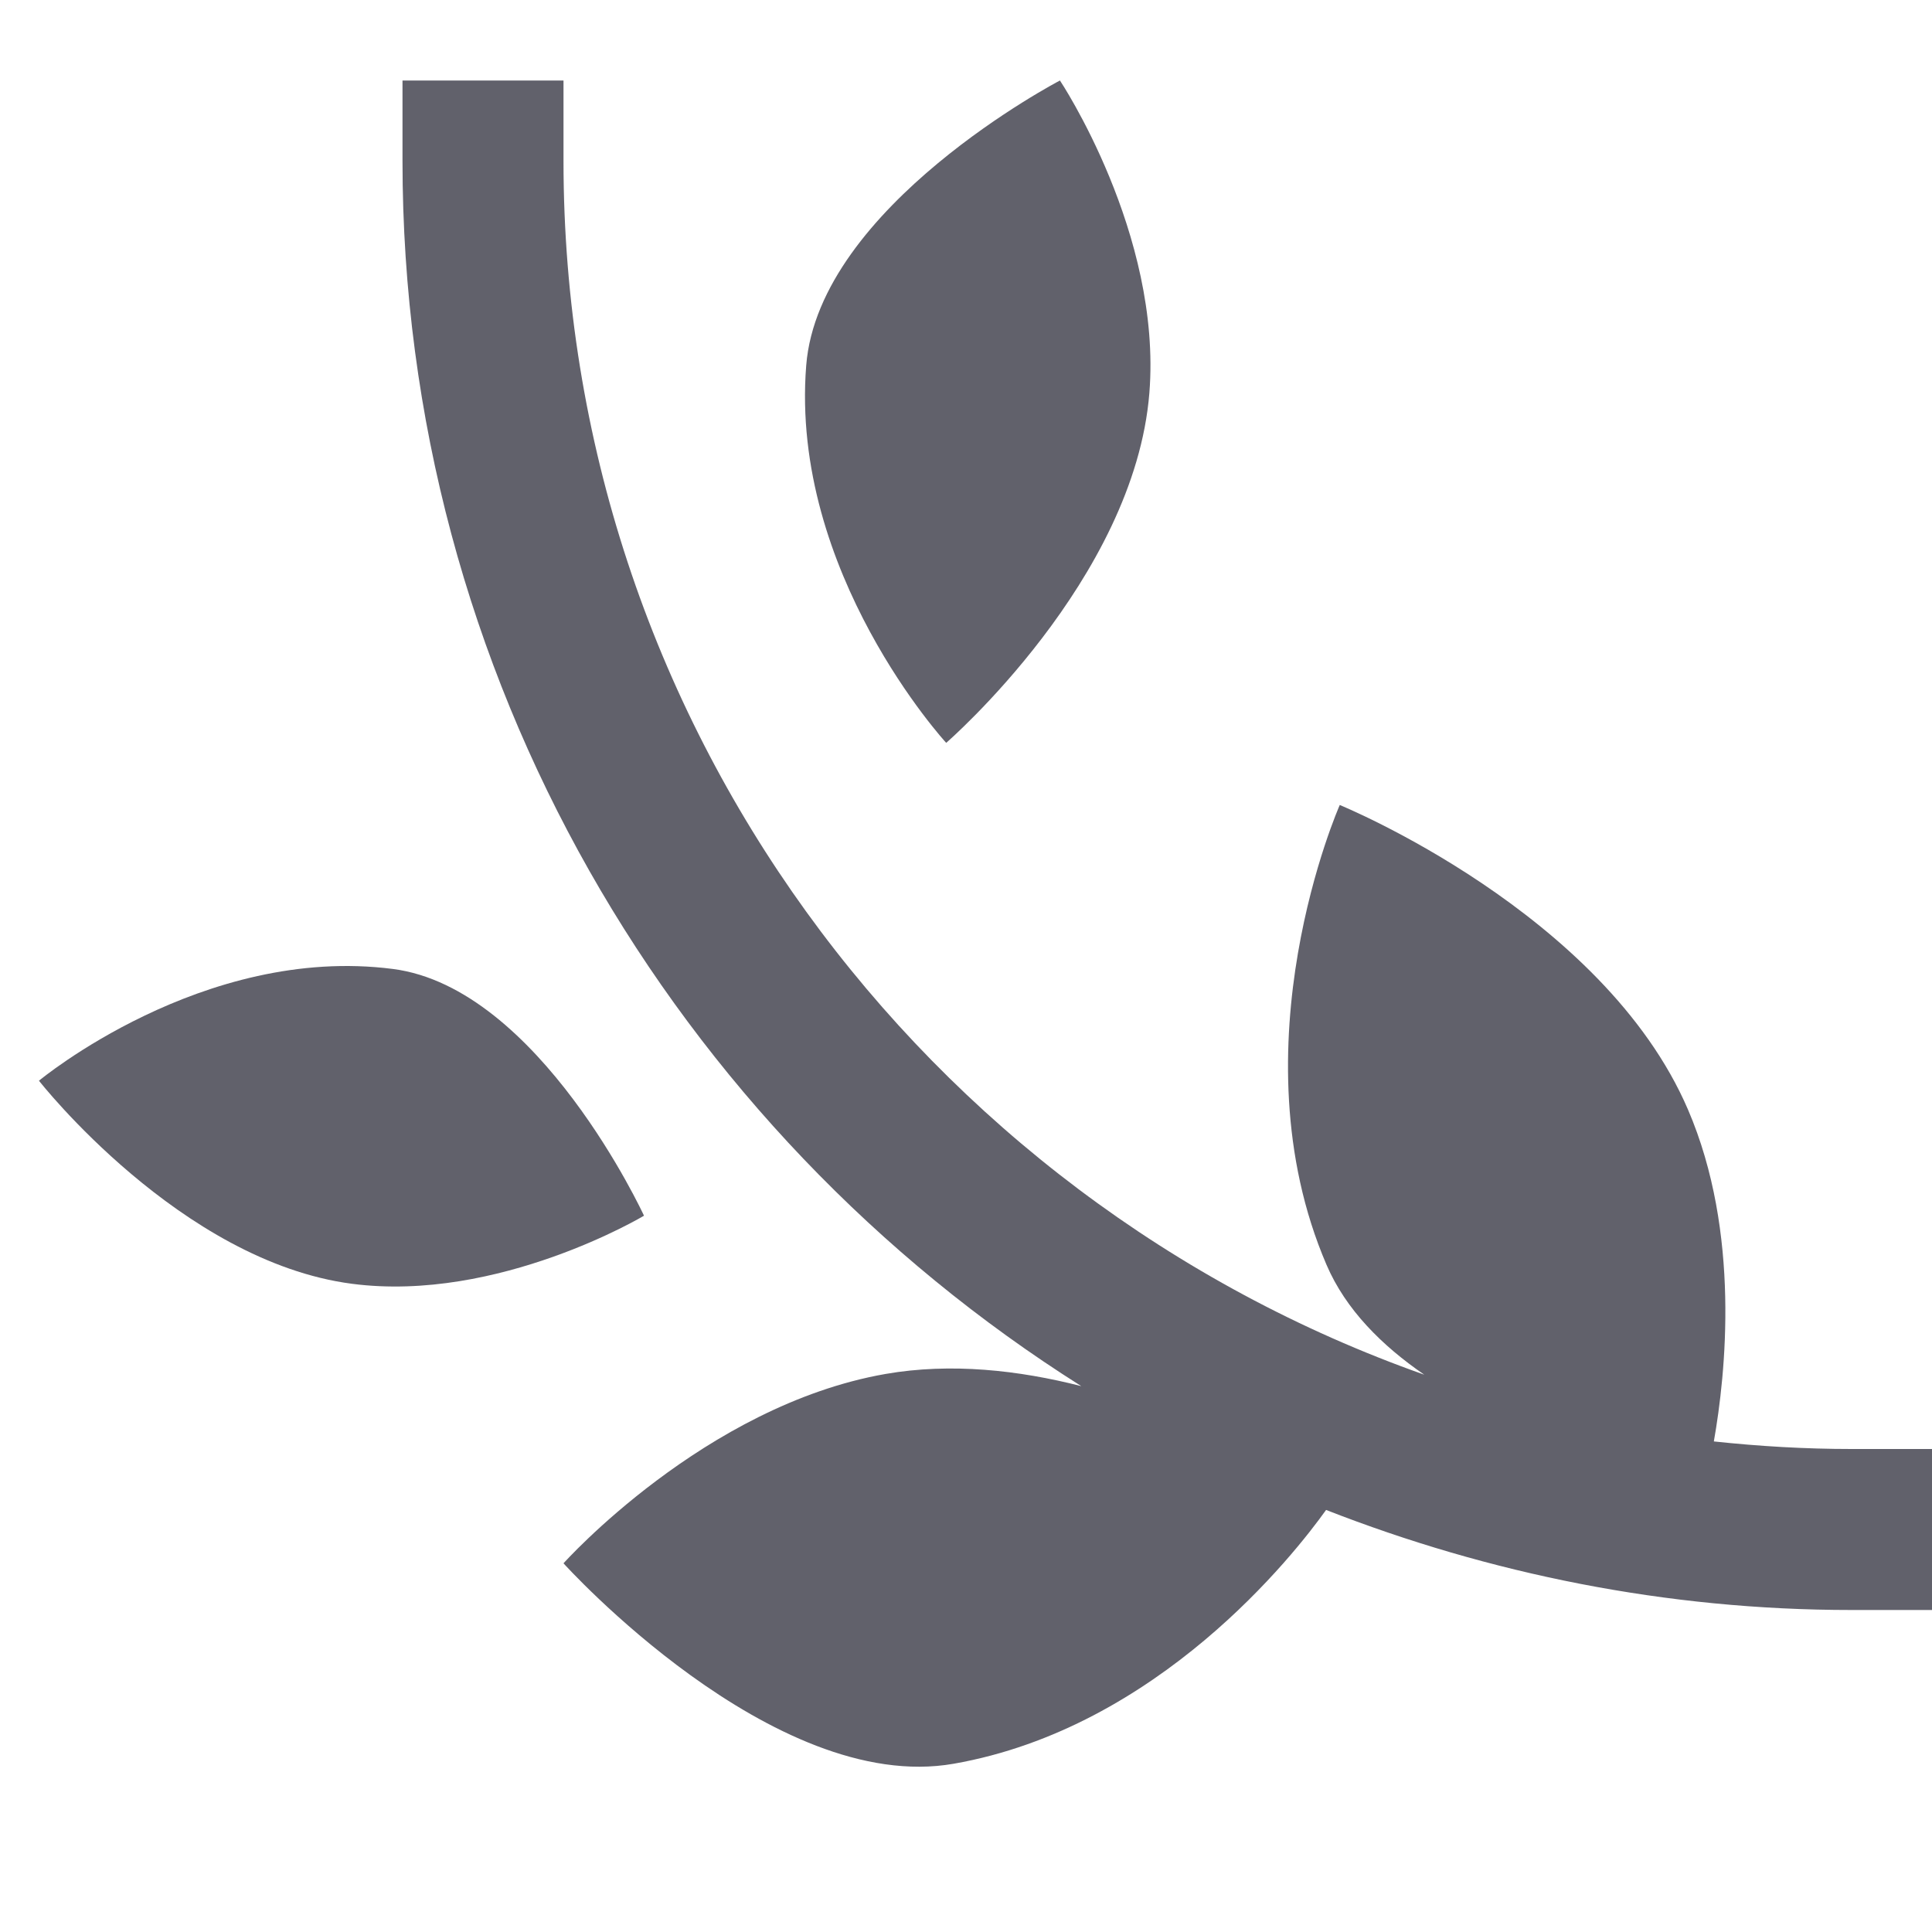 <svg xmlns="http://www.w3.org/2000/svg" height="24" width="24" viewBox="0 0 24 24"><title>leaf 38</title><g fill="#61616b" class="nc-icon-wrapper"><path data-color="color-2" fill="#61616b" d="M4.882,12.037c-2.362-0.306-4.398,1.388-4.398,1.388s1.759,2.247,3.891,2.523 C6.19,16.184,8,15.102,8,15.102S6.697,12.272,4.882,12.037z"></path> <path data-color="color-2" fill="#61616b" d="M14.278,4.88C14.435,2.902,13.167,1,13.167,1s-2.995,1.562-3.152,3.54 c-0.205,2.574,1.739,4.688,1.739,4.688S14.093,7.203,14.278,4.88z"></path> <path fill="#61616b" d="M21.29,17.906c0.147-0.832,0.336-2.594-0.321-4.122C19.917,11.336,16.643,10,16.643,10 s-1.33,3.001-0.164,5.713c0.239,0.556,0.688,1.003,1.214,1.364C11.475,14.88,7,8.96,7,2V1H5v1c0,6.407,3.376,12.028,8.432,15.219 c-0.775-0.198-1.618-0.293-2.433-0.151C8.752,17.462,7,19.42,7,19.42s2.6,2.883,4.846,2.49c2.545-0.446,4.233-2.601,4.627-3.153 C18.5,19.549,20.696,20,23,20h1v-2h-1C22.422,18,21.852,17.966,21.29,17.906z"></path></g></svg>